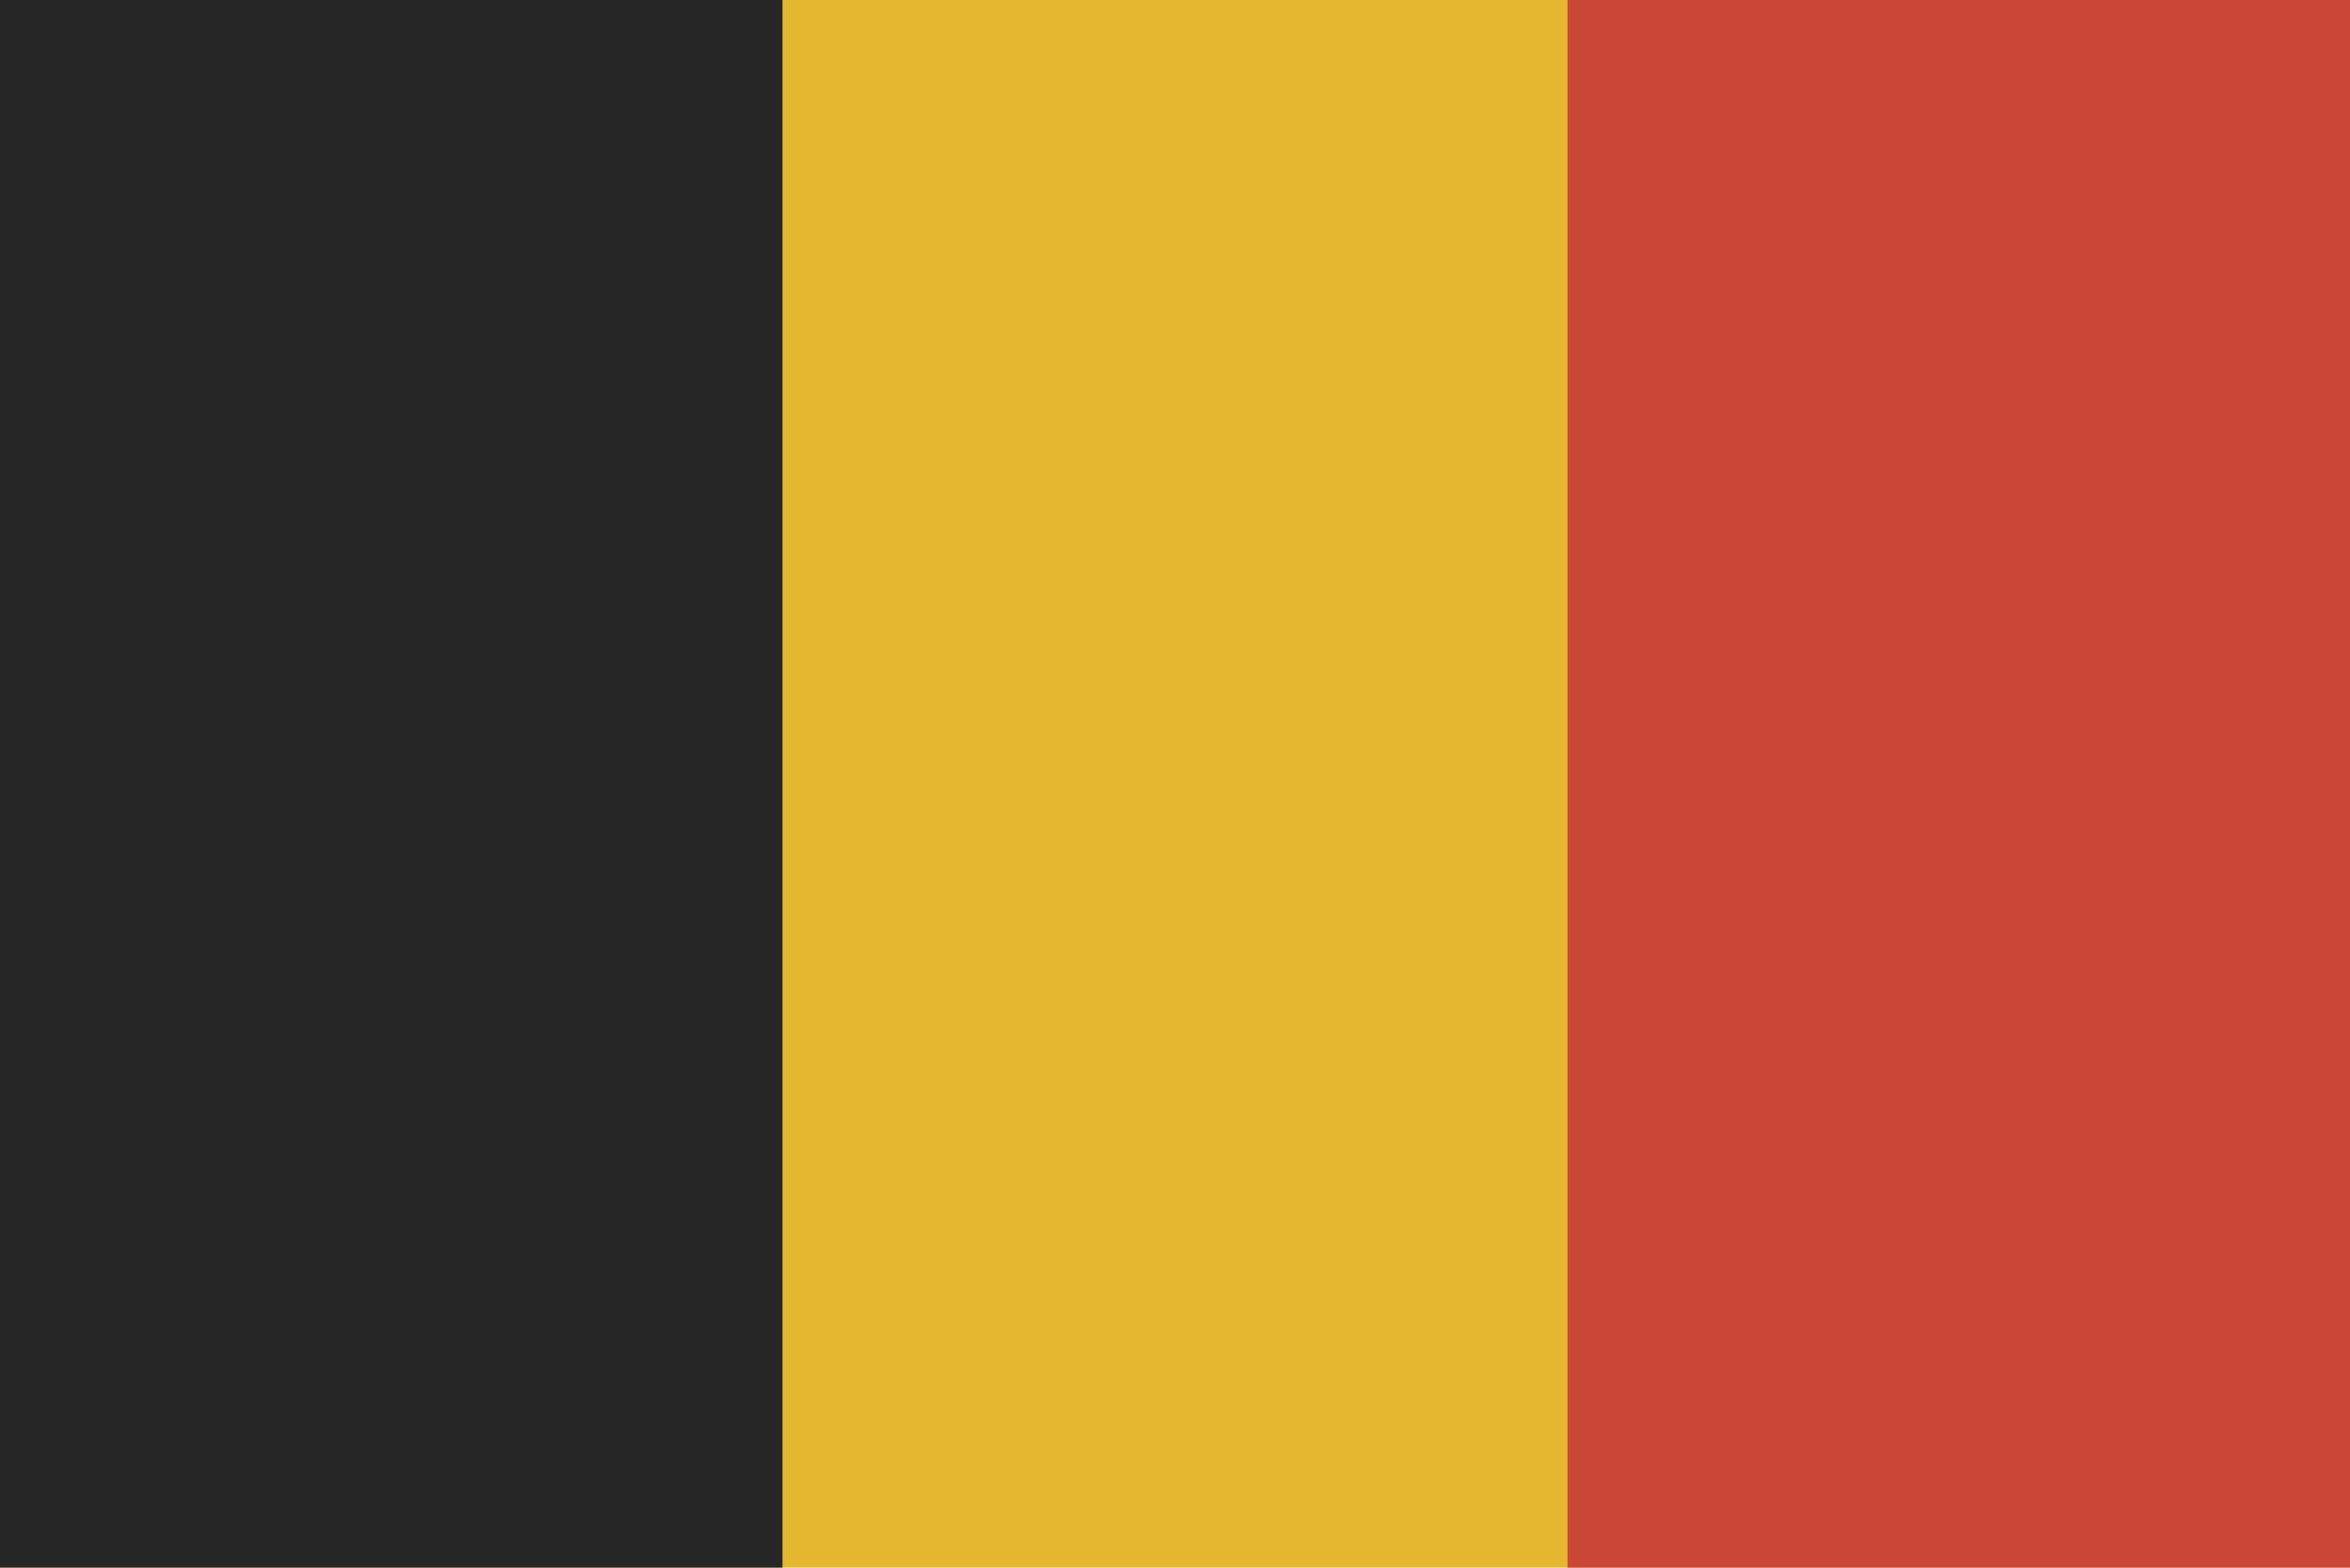 <?xml version="1.0" encoding="utf-8"?>
<!-- Generator: Adobe Illustrator 19.0.1, SVG Export Plug-In . SVG Version: 6.00 Build 0)  -->
<!DOCTYPE svg PUBLIC "-//W3C//DTD SVG 1.1//EN" "http://www.w3.org/Graphics/SVG/1.1/DTD/svg11.dtd">
<svg version="1.1" id="Layer_1" xmlns:sketch="http://www.bohemiancoding.com/sketch/ns"
	 xmlns="http://www.w3.org/2000/svg" xmlns:xlink="http://www.w3.org/1999/xlink" x="0px" y="0px" viewBox="21.6 33.3 90.7 60.5"
	 style="enable-background:new 21.6 33.3 90.7 60.5;" xml:space="preserve">
<style type="text/css">
	.st0{fill:#E5B731;}
	.st1{fill:#CA4738;}
	.st2{fill:#262626;}
</style>
<title></title>
<g id="Europe">
	<g id="Belgium">
		<rect id="Oval-1-copy-5" x="21.6" y="33.3" class="st0" width="90.7" height="60.5"/>
		<rect id="Oval-1-copy-4" x="82.1" y="33.3" class="st1" width="30.2" height="60.5"/>
		<rect id="Oval-1-copy-5_1_" x="21.6" y="33.3" class="st2" width="30.2" height="60.5"/>
	</g>
</g>
</svg>
